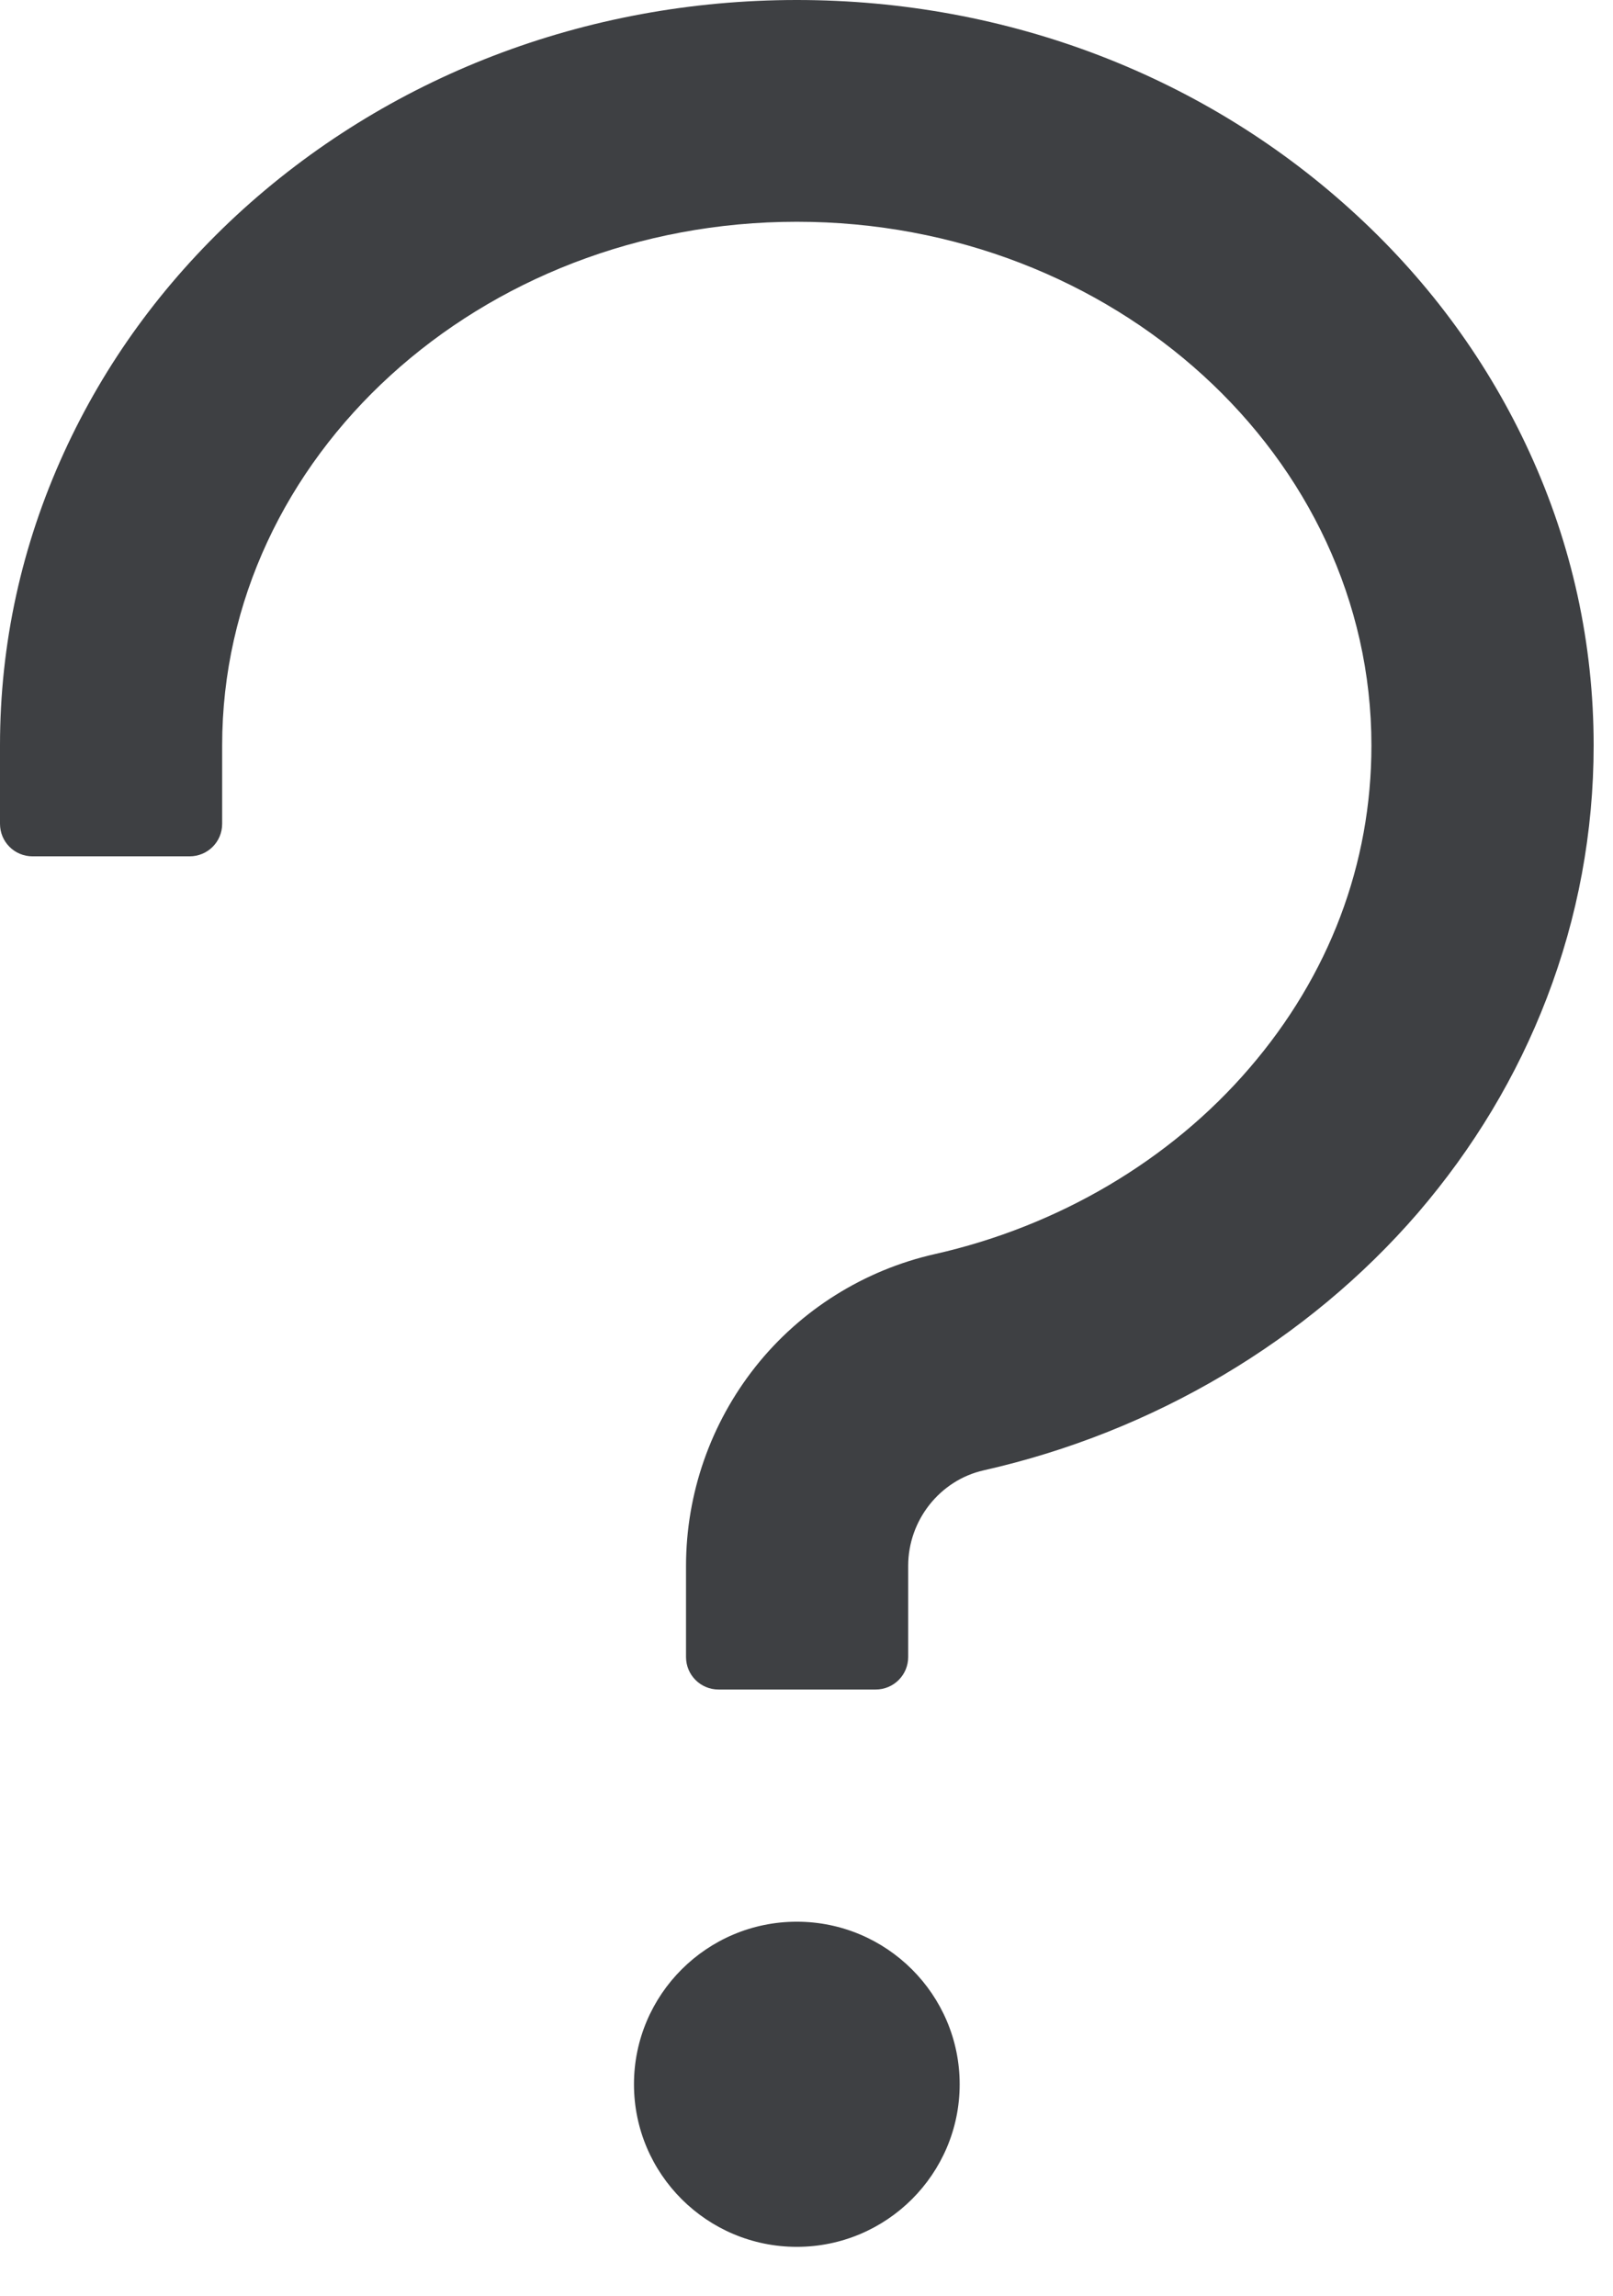 <svg width="26" height="37" viewBox="0 0 26 37" fill="none" xmlns="http://www.w3.org/2000/svg">
<path d="M24.656 7.294C24 5.862 23.067 4.576 21.877 3.476C19.458 1.235 16.247 0 12.844 0C9.441 0 6.23 1.235 3.811 3.471C2.62 4.576 1.688 5.857 1.031 7.294C0.347 8.791 0 10.377 0 12.014V13.277C0 13.568 0.234 13.801 0.525 13.801H3.056C3.347 13.801 3.581 13.568 3.581 13.277V12.014C3.581 7.359 7.734 3.574 12.844 3.574C17.953 3.574 22.106 7.359 22.106 12.014C22.106 13.923 21.427 15.72 20.137 17.217C18.863 18.7 17.062 19.762 15.07 20.211C13.931 20.468 12.905 21.109 12.178 22.026C11.454 22.94 11.059 24.07 11.058 25.236V26.705C11.058 26.995 11.292 27.229 11.583 27.229H14.114C14.405 27.229 14.639 26.995 14.639 26.705V25.236C14.639 24.501 15.15 23.855 15.858 23.696C18.595 23.079 21.08 21.605 22.856 19.547C23.752 18.503 24.45 17.343 24.933 16.084C25.434 14.779 25.688 13.408 25.688 12.014C25.688 10.377 25.341 8.786 24.656 7.294V7.294ZM12.844 30.971C11.395 30.971 10.219 32.146 10.219 33.591C10.219 35.037 11.395 36.211 12.844 36.211C14.292 36.211 15.469 35.037 15.469 33.591C15.469 32.146 14.292 30.971 12.844 30.971Z" fill="#3E4043"/>
</svg>
